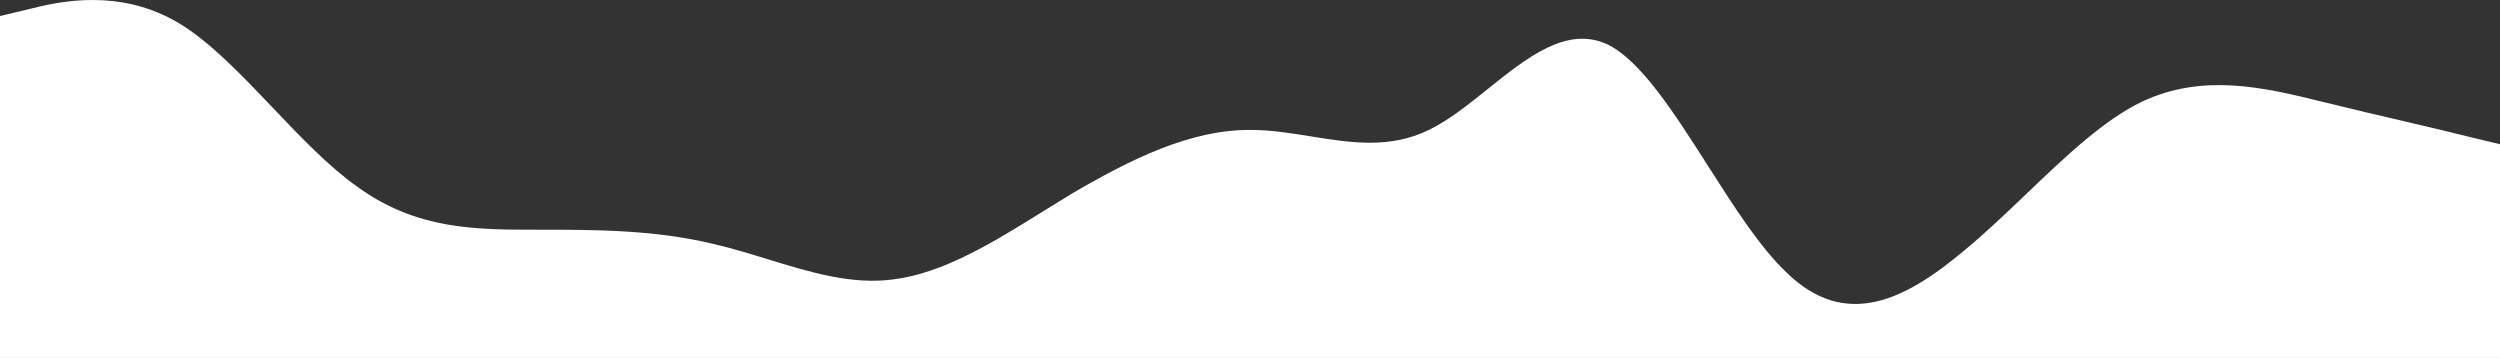 <svg width="1872" height="268" viewBox="0 0 1872 268" xmlns="http://www.w3.org/2000/svg">
<rect x="0" y="0" width="1872" height="268" fill="#333333" stroke="none"/>
<path fill-rule="evenodd" clip-rule="evenodd" d="M0 12.001V268H22.1H133.9H267.8H401.7H534.3H668.2H802.1H936H1069.9H1203.8H1337.7H1470.3H1604.2H1738.1H1849.77H1872V108.001L1849.9 102.701C1838.88 99.857 1822.16 95.944 1802.62 91.371C1782.99 86.775 1760.51 81.514 1738.1 76.001C1693.9 65.001 1649.18 55.001 1604.2 76.001C1575.43 89.67 1546.49 117.322 1517.36 145.166C1501.73 160.098 1486.05 175.085 1470.3 188C1426.1 225 1381.77 247 1337.7 204C1317.88 185.273 1298.32 154.598 1278.89 124.14C1253.7 84.662 1228.75 45.55 1203.8 33.301C1173.39 19.066 1143.62 42.928 1113.99 66.681C1099.28 78.471 1084.6 90.235 1069.9 97.301C1040.63 111.671 1010.96 106.877 981.309 102.086C966.183 99.642 951.062 97.199 936 97.301C891.8 97.001 846.82 119.001 802.1 145.3C795.191 149.474 788.269 153.777 781.336 158.087C743.913 181.352 706.149 204.829 668.2 209.3C637.291 213.286 606.192 203.727 574.857 194.095C561.383 189.953 547.865 185.798 534.3 182.7C490.1 172 445.77 172 401.7 172C356.2 172 312 172 267.8 140C246.353 124.917 225.224 102.724 204.235 80.678C180.697 55.954 157.335 31.416 133.9 17.301C89.7 -8.999 44.59 1.001 22.23 6.701L0 12.001Z" fill="white"/>
</svg>
